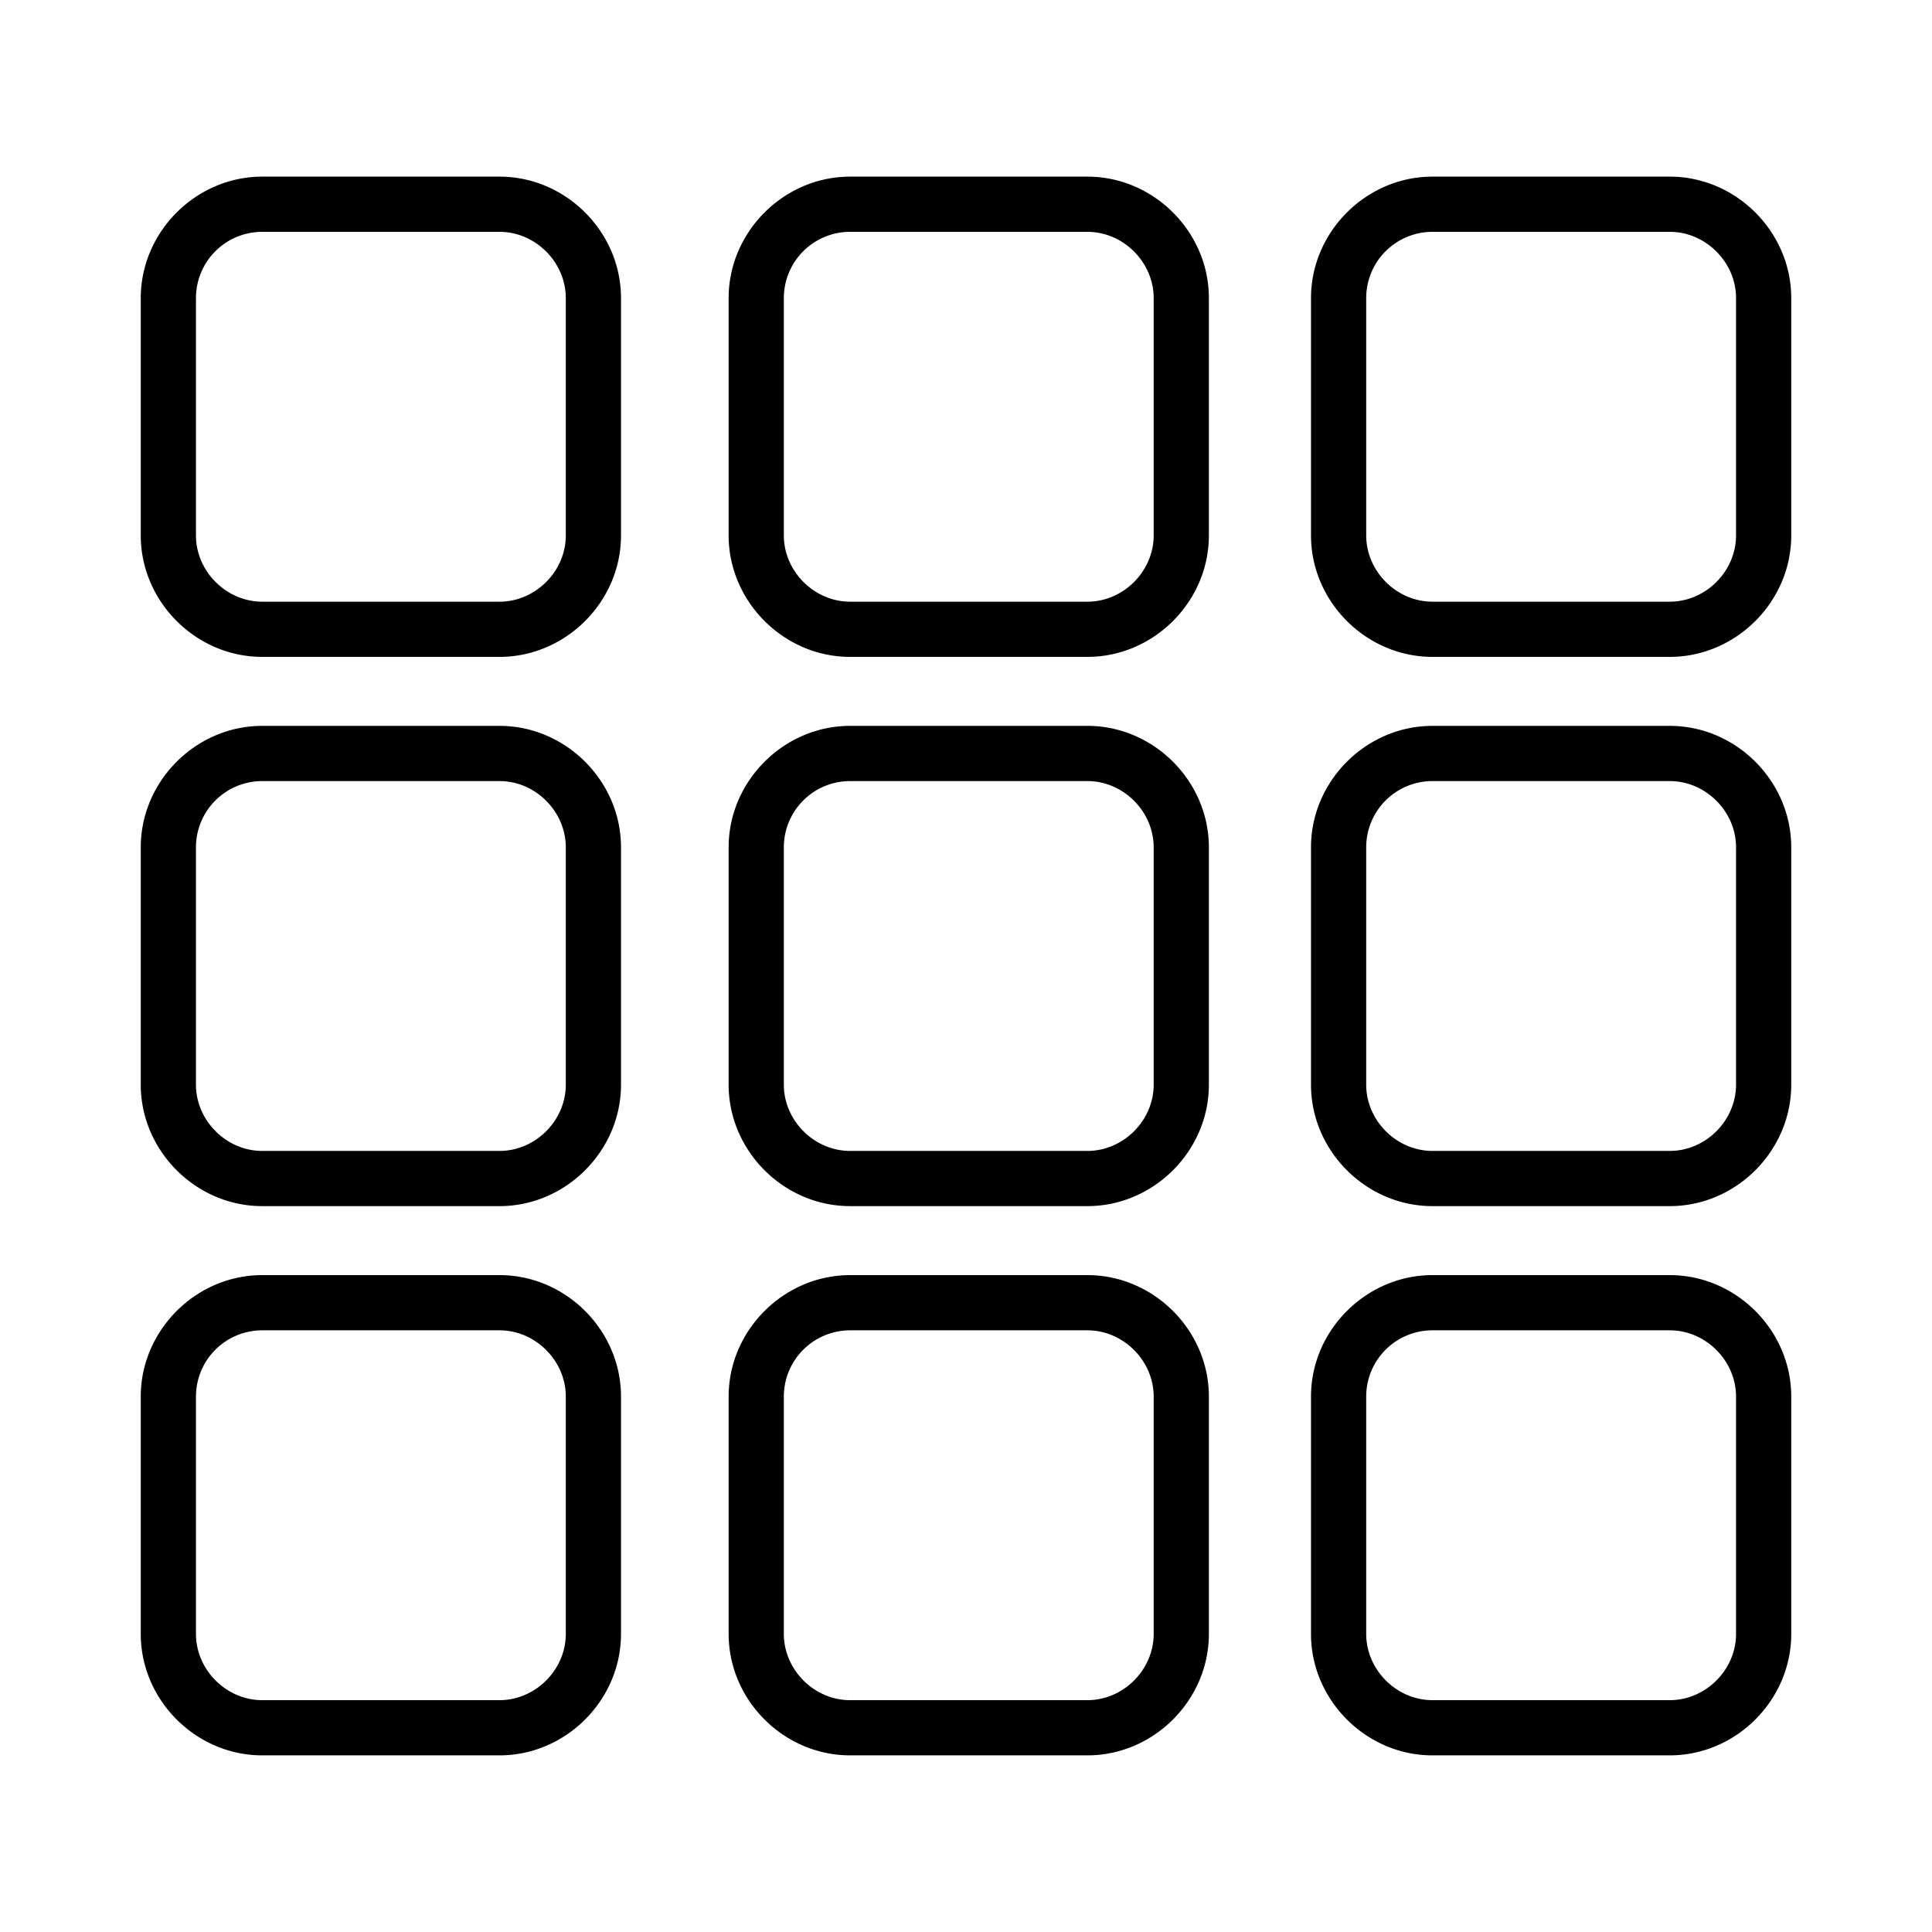 <svg xmlns="http://www.w3.org/2000/svg" viewBox="0 0 70 70">
<path d="M18.1 23.8H9.5c-2.4 0-4.4-2-4.4-4.4v-8.6c0-2.4 2-4.4 4.4-4.4h8.6c2.4 0 4.4 2 4.4 4.4v8.6c0 2.4-2 4.4-4.4 4.4zM9.5 8.4a2.4 2.4 0 0 0-2.4 2.4v8.6c0 1.3 1.1 2.4 2.4 2.4h8.6c1.3 0 2.4-1.1 2.4-2.4v-8.6c0-1.3-1.1-2.4-2.4-2.4H9.5zM60.5 23.8h-8.6c-2.4 0-4.4-2-4.4-4.4v-8.6c0-2.4 2-4.4 4.4-4.4h8.6c2.4 0 4.4 2 4.4 4.4v8.6c0 2.4-2 4.4-4.4 4.4zM51.9 8.4a2.4 2.4 0 0 0-2.4 2.4v8.6c0 1.3 1.1 2.4 2.4 2.4h8.6c1.3 0 2.4-1.1 2.4-2.4v-8.6c0-1.3-1.1-2.4-2.4-2.4h-8.6zM39.4 23.8h-8.6c-2.4 0-4.4-2-4.4-4.4v-8.6c0-2.4 2-4.4 4.4-4.4h8.6c2.4 0 4.4 2 4.4 4.4v8.6c0 2.4-2 4.4-4.4 4.4zM30.8 8.4a2.4 2.4 0 0 0-2.4 2.4v8.6c0 1.3 1.1 2.4 2.4 2.4h8.6c1.3 0 2.4-1.1 2.4-2.4v-8.6c0-1.3-1.1-2.4-2.4-2.4h-8.6zM18.1 43.7H9.5c-2.4 0-4.4-2-4.4-4.4v-8.6c0-2.4 2-4.4 4.4-4.4h8.6c2.4 0 4.4 2 4.4 4.4v8.6c0 2.4-2 4.4-4.4 4.4zM9.5 28.3a2.4 2.4 0 0 0-2.4 2.4v8.6c0 1.3 1.1 2.4 2.4 2.4h8.6c1.3 0 2.4-1.1 2.4-2.4v-8.6c0-1.3-1.1-2.4-2.4-2.4H9.5zM60.5 43.7h-8.6c-2.4 0-4.4-2-4.4-4.4v-8.6c0-2.4 2-4.4 4.4-4.4h8.6c2.4 0 4.4 2 4.4 4.4v8.6c0 2.4-2 4.4-4.4 4.4zm-8.6-15.4a2.4 2.4 0 0 0-2.4 2.4v8.6c0 1.3 1.1 2.4 2.4 2.4h8.6c1.3 0 2.4-1.1 2.4-2.4v-8.6c0-1.3-1.1-2.4-2.4-2.4h-8.6zM39.4 43.7h-8.6c-2.4 0-4.4-2-4.4-4.4v-8.6c0-2.4 2-4.4 4.4-4.4h8.6c2.4 0 4.4 2 4.4 4.4v8.6c0 2.4-2 4.4-4.4 4.4zm-8.6-15.4a2.4 2.4 0 0 0-2.4 2.4v8.6c0 1.3 1.1 2.4 2.4 2.4h8.6c1.3 0 2.4-1.1 2.4-2.4v-8.6c0-1.3-1.1-2.4-2.4-2.4h-8.6zM18.1 63.6H9.5c-2.4 0-4.4-2-4.4-4.4v-8.6c0-2.4 2-4.4 4.4-4.4h8.6c2.4 0 4.4 2 4.4 4.4v8.6c0 2.4-2 4.4-4.4 4.4zM9.5 48.2a2.4 2.4 0 0 0-2.4 2.4v8.6c0 1.3 1.1 2.4 2.4 2.4h8.6c1.3 0 2.4-1.1 2.4-2.4v-8.6c0-1.3-1.1-2.4-2.4-2.4H9.5zM60.5 63.6h-8.6c-2.4 0-4.4-2-4.4-4.4v-8.6c0-2.4 2-4.4 4.4-4.4h8.6c2.4 0 4.4 2 4.4 4.4v8.6c0 2.4-2 4.4-4.4 4.4zm-8.6-15.4a2.4 2.4 0 0 0-2.4 2.4v8.6c0 1.3 1.1 2.4 2.4 2.4h8.6c1.3 0 2.4-1.1 2.4-2.4v-8.6c0-1.3-1.1-2.4-2.4-2.4h-8.6zM39.4 63.6h-8.6c-2.4 0-4.4-2-4.4-4.4v-8.6c0-2.4 2-4.4 4.4-4.4h8.6c2.4 0 4.4 2 4.4 4.4v8.6c0 2.4-2 4.4-4.4 4.4zm-8.6-15.4a2.4 2.4 0 0 0-2.4 2.4v8.6c0 1.3 1.1 2.4 2.4 2.4h8.6c1.3 0 2.4-1.1 2.4-2.4v-8.6c0-1.3-1.1-2.4-2.4-2.4h-8.6z"/>
</svg>